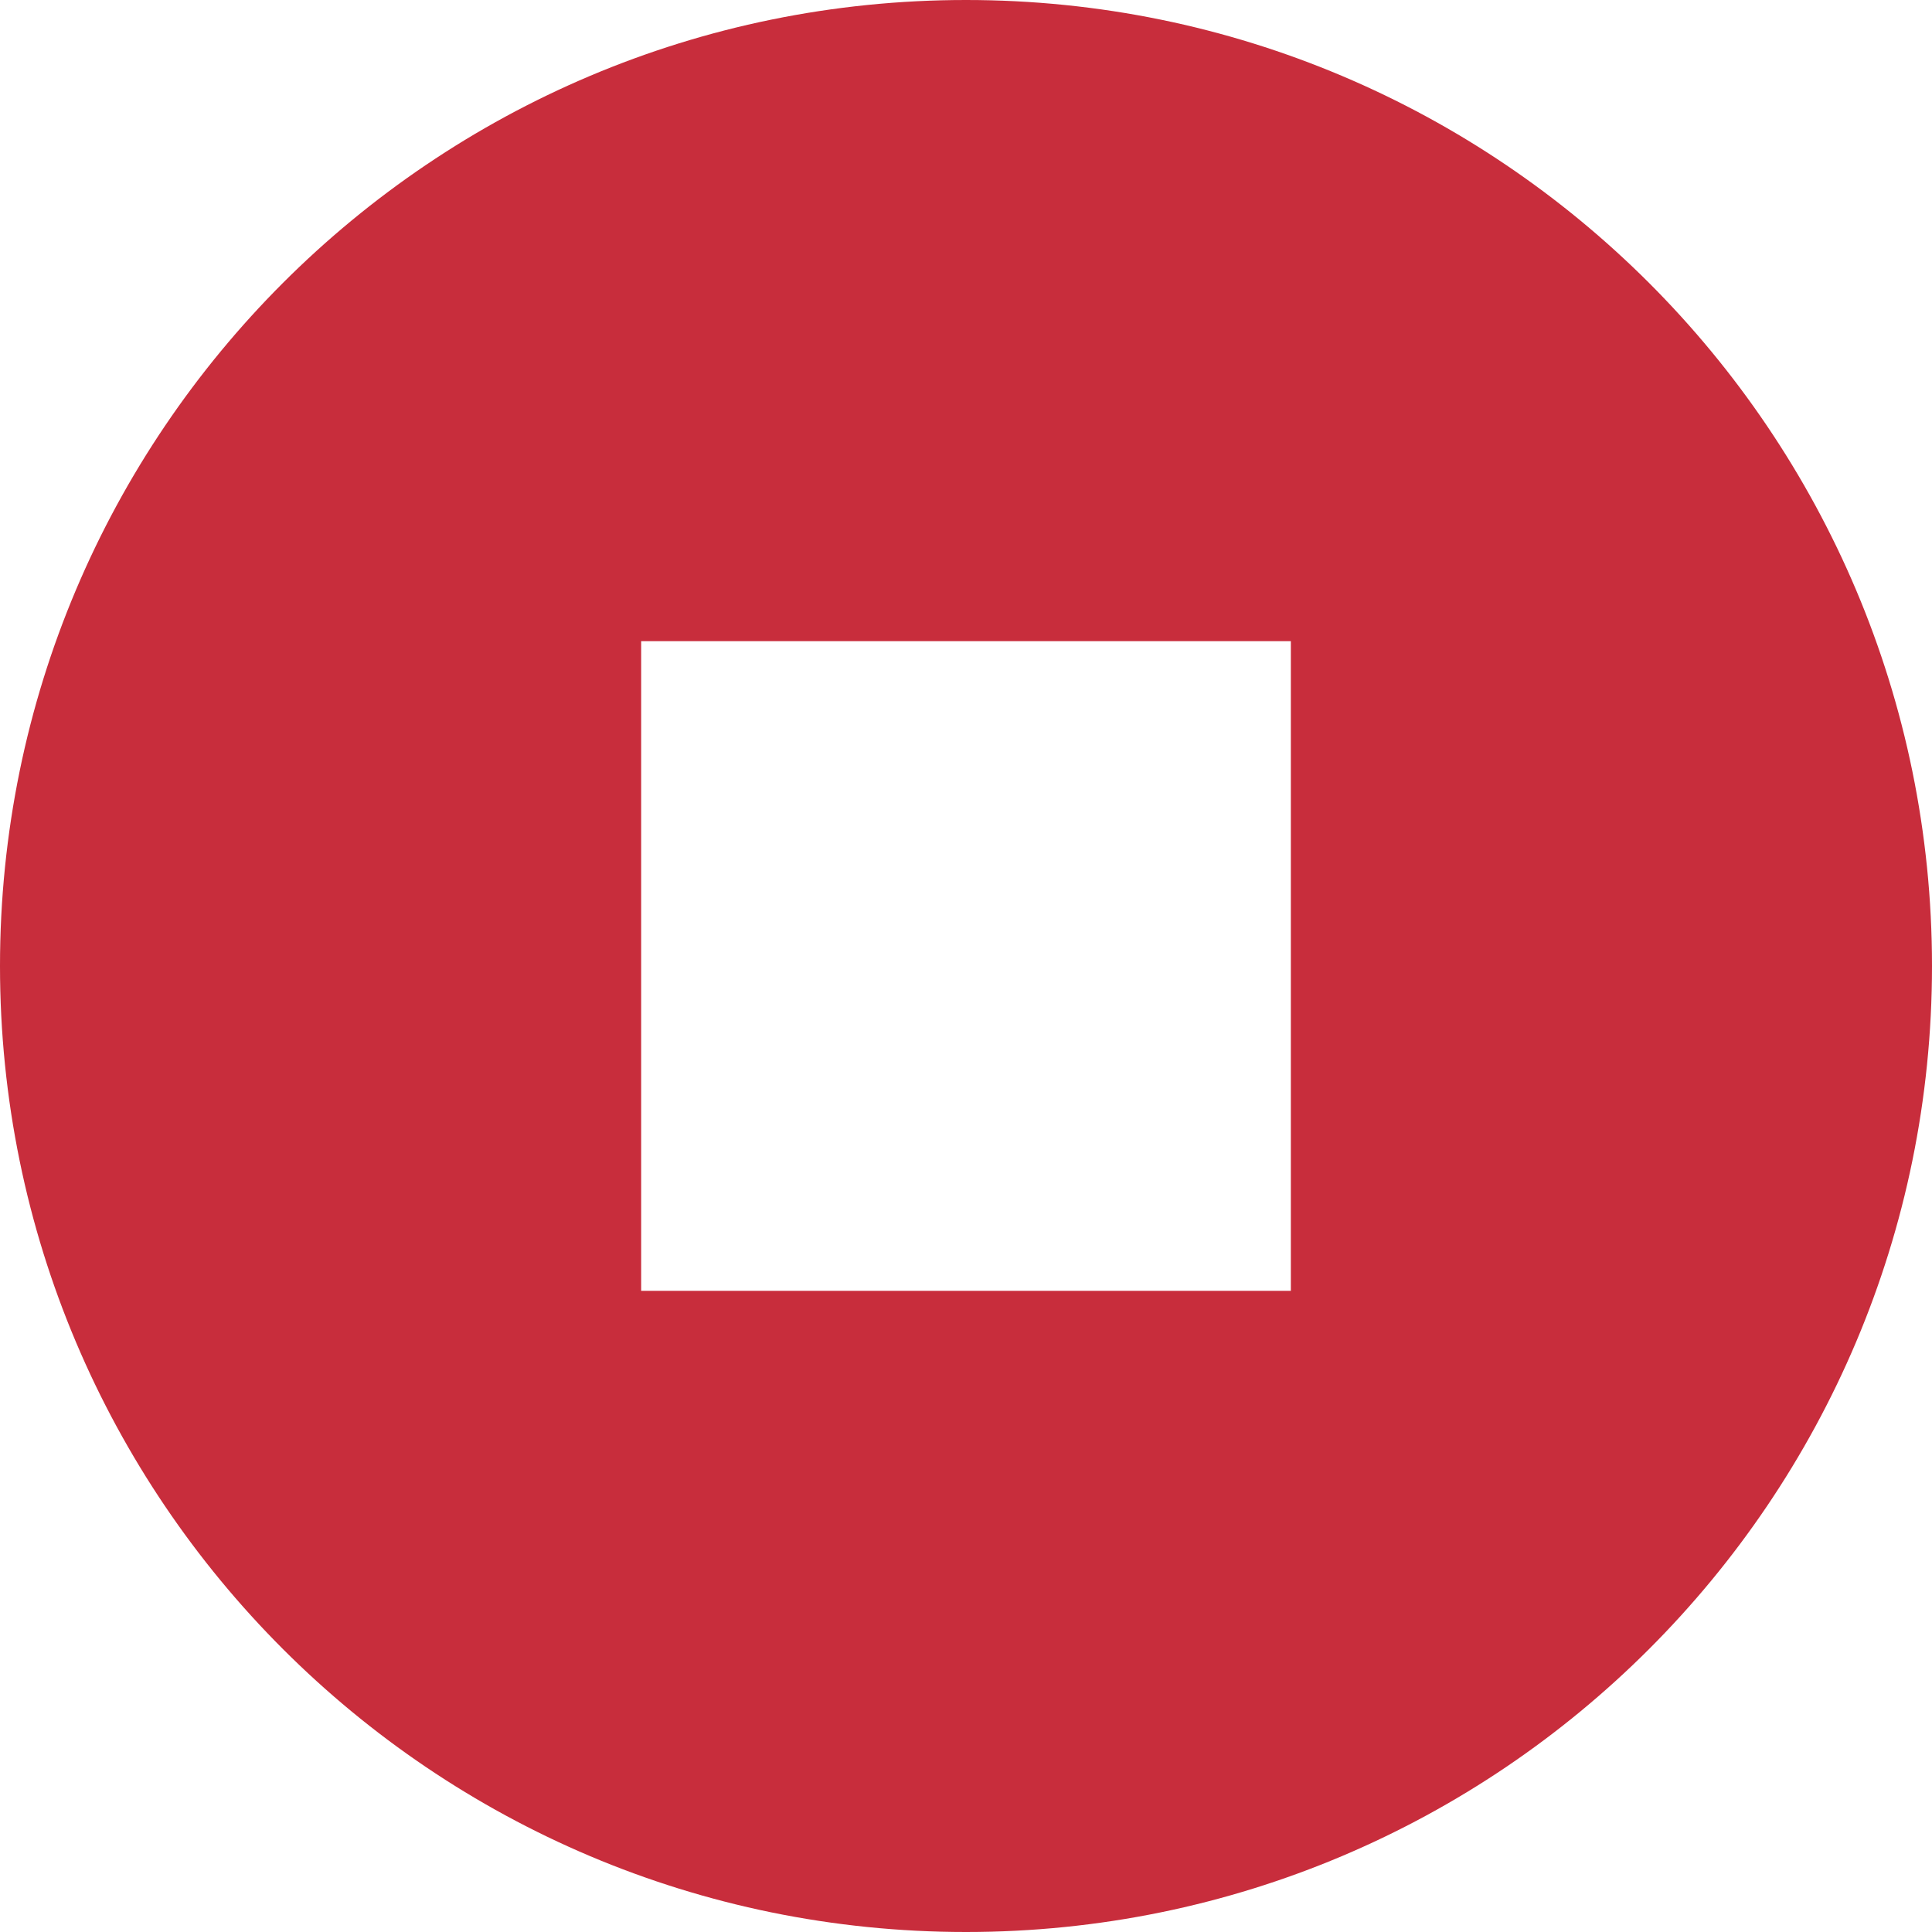 <?xml version="1.0" encoding="utf-8"?>
<svg xmlns="http://www.w3.org/2000/svg" width="113" height="113">
	<path fill="#C82D3C" d="M56.5 0c-31.204 0-56.5 25.296-56.5 56.5s25.296 56.5 56.5 56.5 56.5-25.296 56.5-56.5-25.296-56.5-56.5-56.5zm19 75.5h-38v-38h38v38z" />
</svg>